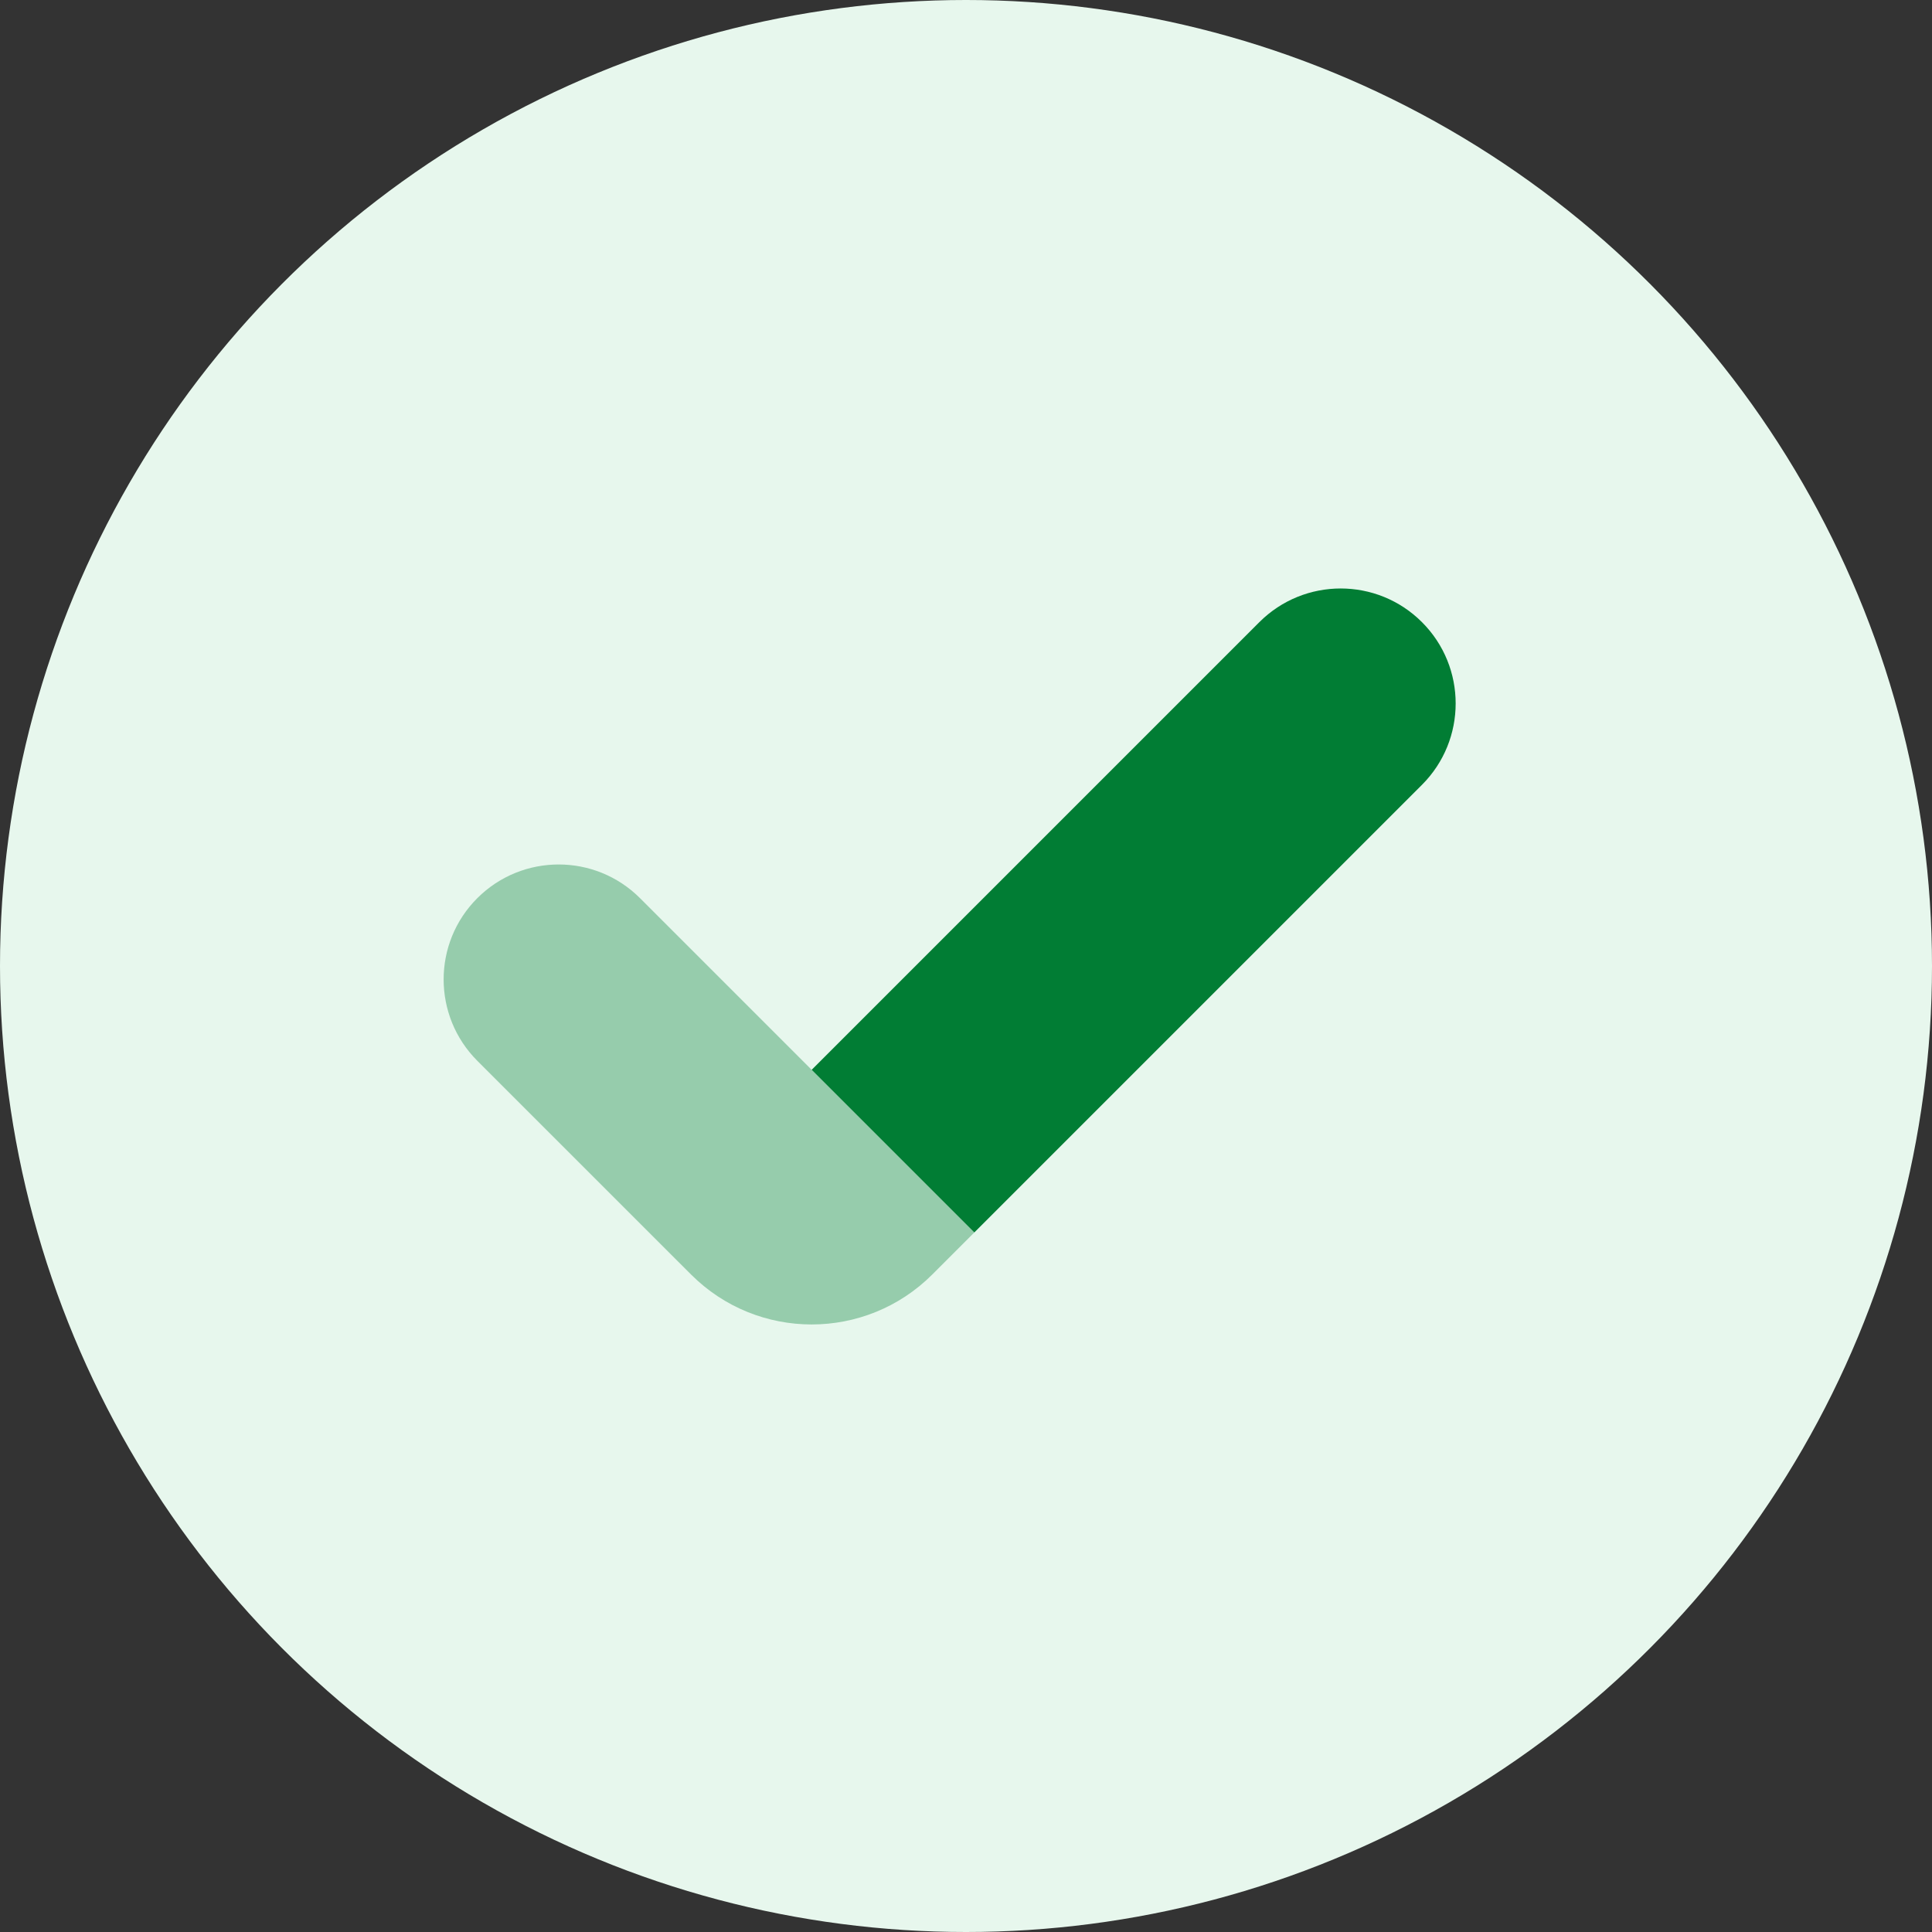 <svg width="65" height="65" viewBox="0 0 65 65" fill="none" xmlns="http://www.w3.org/2000/svg">
<rect x="0" y="0" width="65" height="65" fill="#333333" stroke="none"/>
<circle cx="32.5" cy="32.5" r="32.5" fill="#E7F7ED"/>
<path opacity="0.35" d="M21.532 30.217C20.021 28.707 17.571 28.707 16.059 30.217C14.547 31.728 14.549 34.178 16.059 35.69L23.248 42.878C25.49 45.121 29.124 45.121 31.367 42.878L32.78 41.465L21.532 30.217Z" fill="#017D34"/>
<path d="M47.841 20.932C46.331 19.421 43.881 19.421 42.369 20.932L27.308 35.993L32.78 41.465L47.841 26.404C49.352 24.892 49.352 22.442 47.841 20.932Z" fill="#017D34"/>
</svg>
